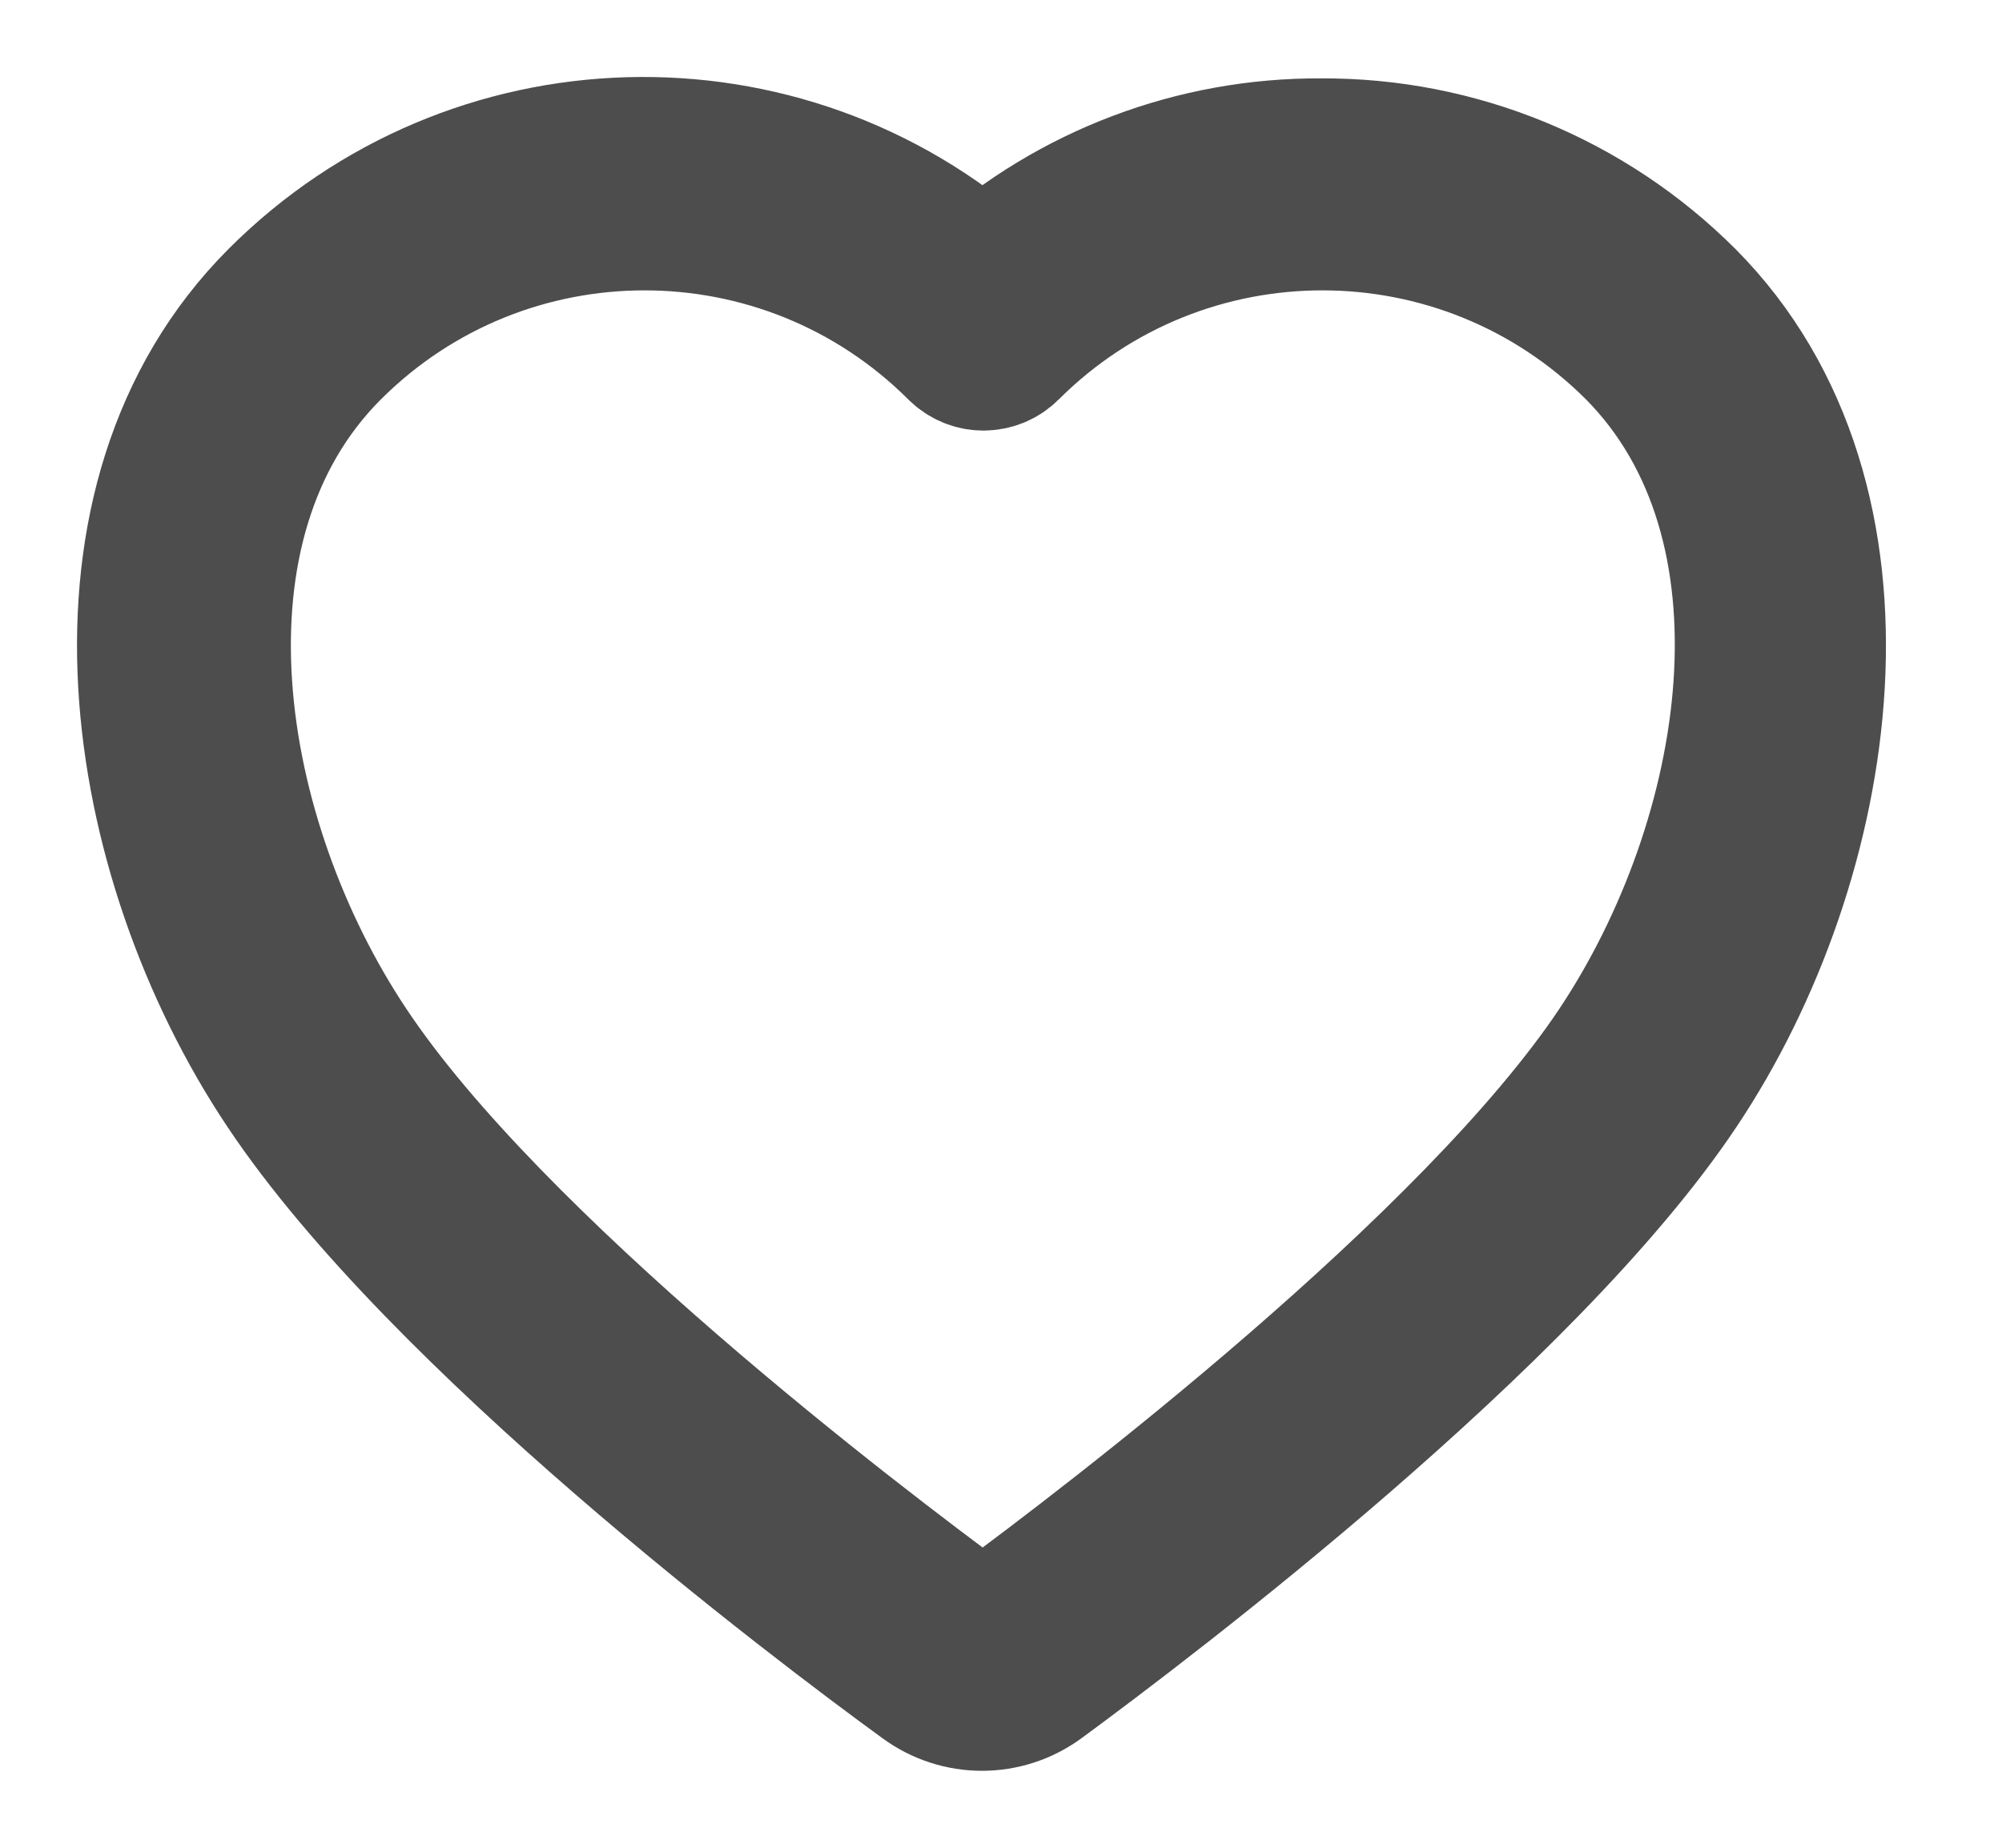 <?xml version="1.0" encoding="UTF-8"?>
<svg width="13px" height="12px" viewBox="0 0 13 12" version="1.1" xmlns="http://www.w3.org/2000/svg" xmlns:xlink="http://www.w3.org/1999/xlink">
    <!-- Generator: Sketch 57.1 (83088) - https://sketch.com -->
    <title>favorito</title>
    <desc>Created with Sketch.</desc>
    <g id="ui-app-stroogo" stroke="none" stroke-width="1" fill="none" fill-rule="evenodd">
        <g id="categoria" transform="translate(-319, -69)" fill-rule="nonzero" stroke="#4D4D4D">
            <g id="filtro-select" transform="translate(223, 57)">
                <path d="M104.577,13.009 C103.767,13.005 102.984,13.301 102.379,13.841 C101.072,12.672 99.079,12.728 97.839,13.969 C96.543,15.266 96.898,17.551 97.893,19.041 C98.888,20.532 101.303,22.359 102.024,22.884 C102.234,23.039 102.519,23.039 102.729,22.884 C103.45,22.354 105.878,20.511 106.86,19.041 C107.842,17.572 108.205,15.266 106.914,13.969 C106.294,13.35 105.453,13.004 104.577,13.009 Z M106.541,18.83 C105.592,20.252 103.209,22.062 102.506,22.58 C102.432,22.636 102.33,22.636 102.256,22.58 C101.549,22.06 99.167,20.252 98.222,18.828 C97.313,17.464 96.967,15.393 98.12,14.24 C99.261,13.101 101.109,13.101 102.251,14.24 C102.326,14.315 102.447,14.315 102.522,14.24 C103.663,13.101 105.511,13.101 106.652,14.24 C107.795,15.393 107.45,17.466 106.541,18.83 Z" id="favorito"></path>
            </g>
        </g>
    </g>
</svg>